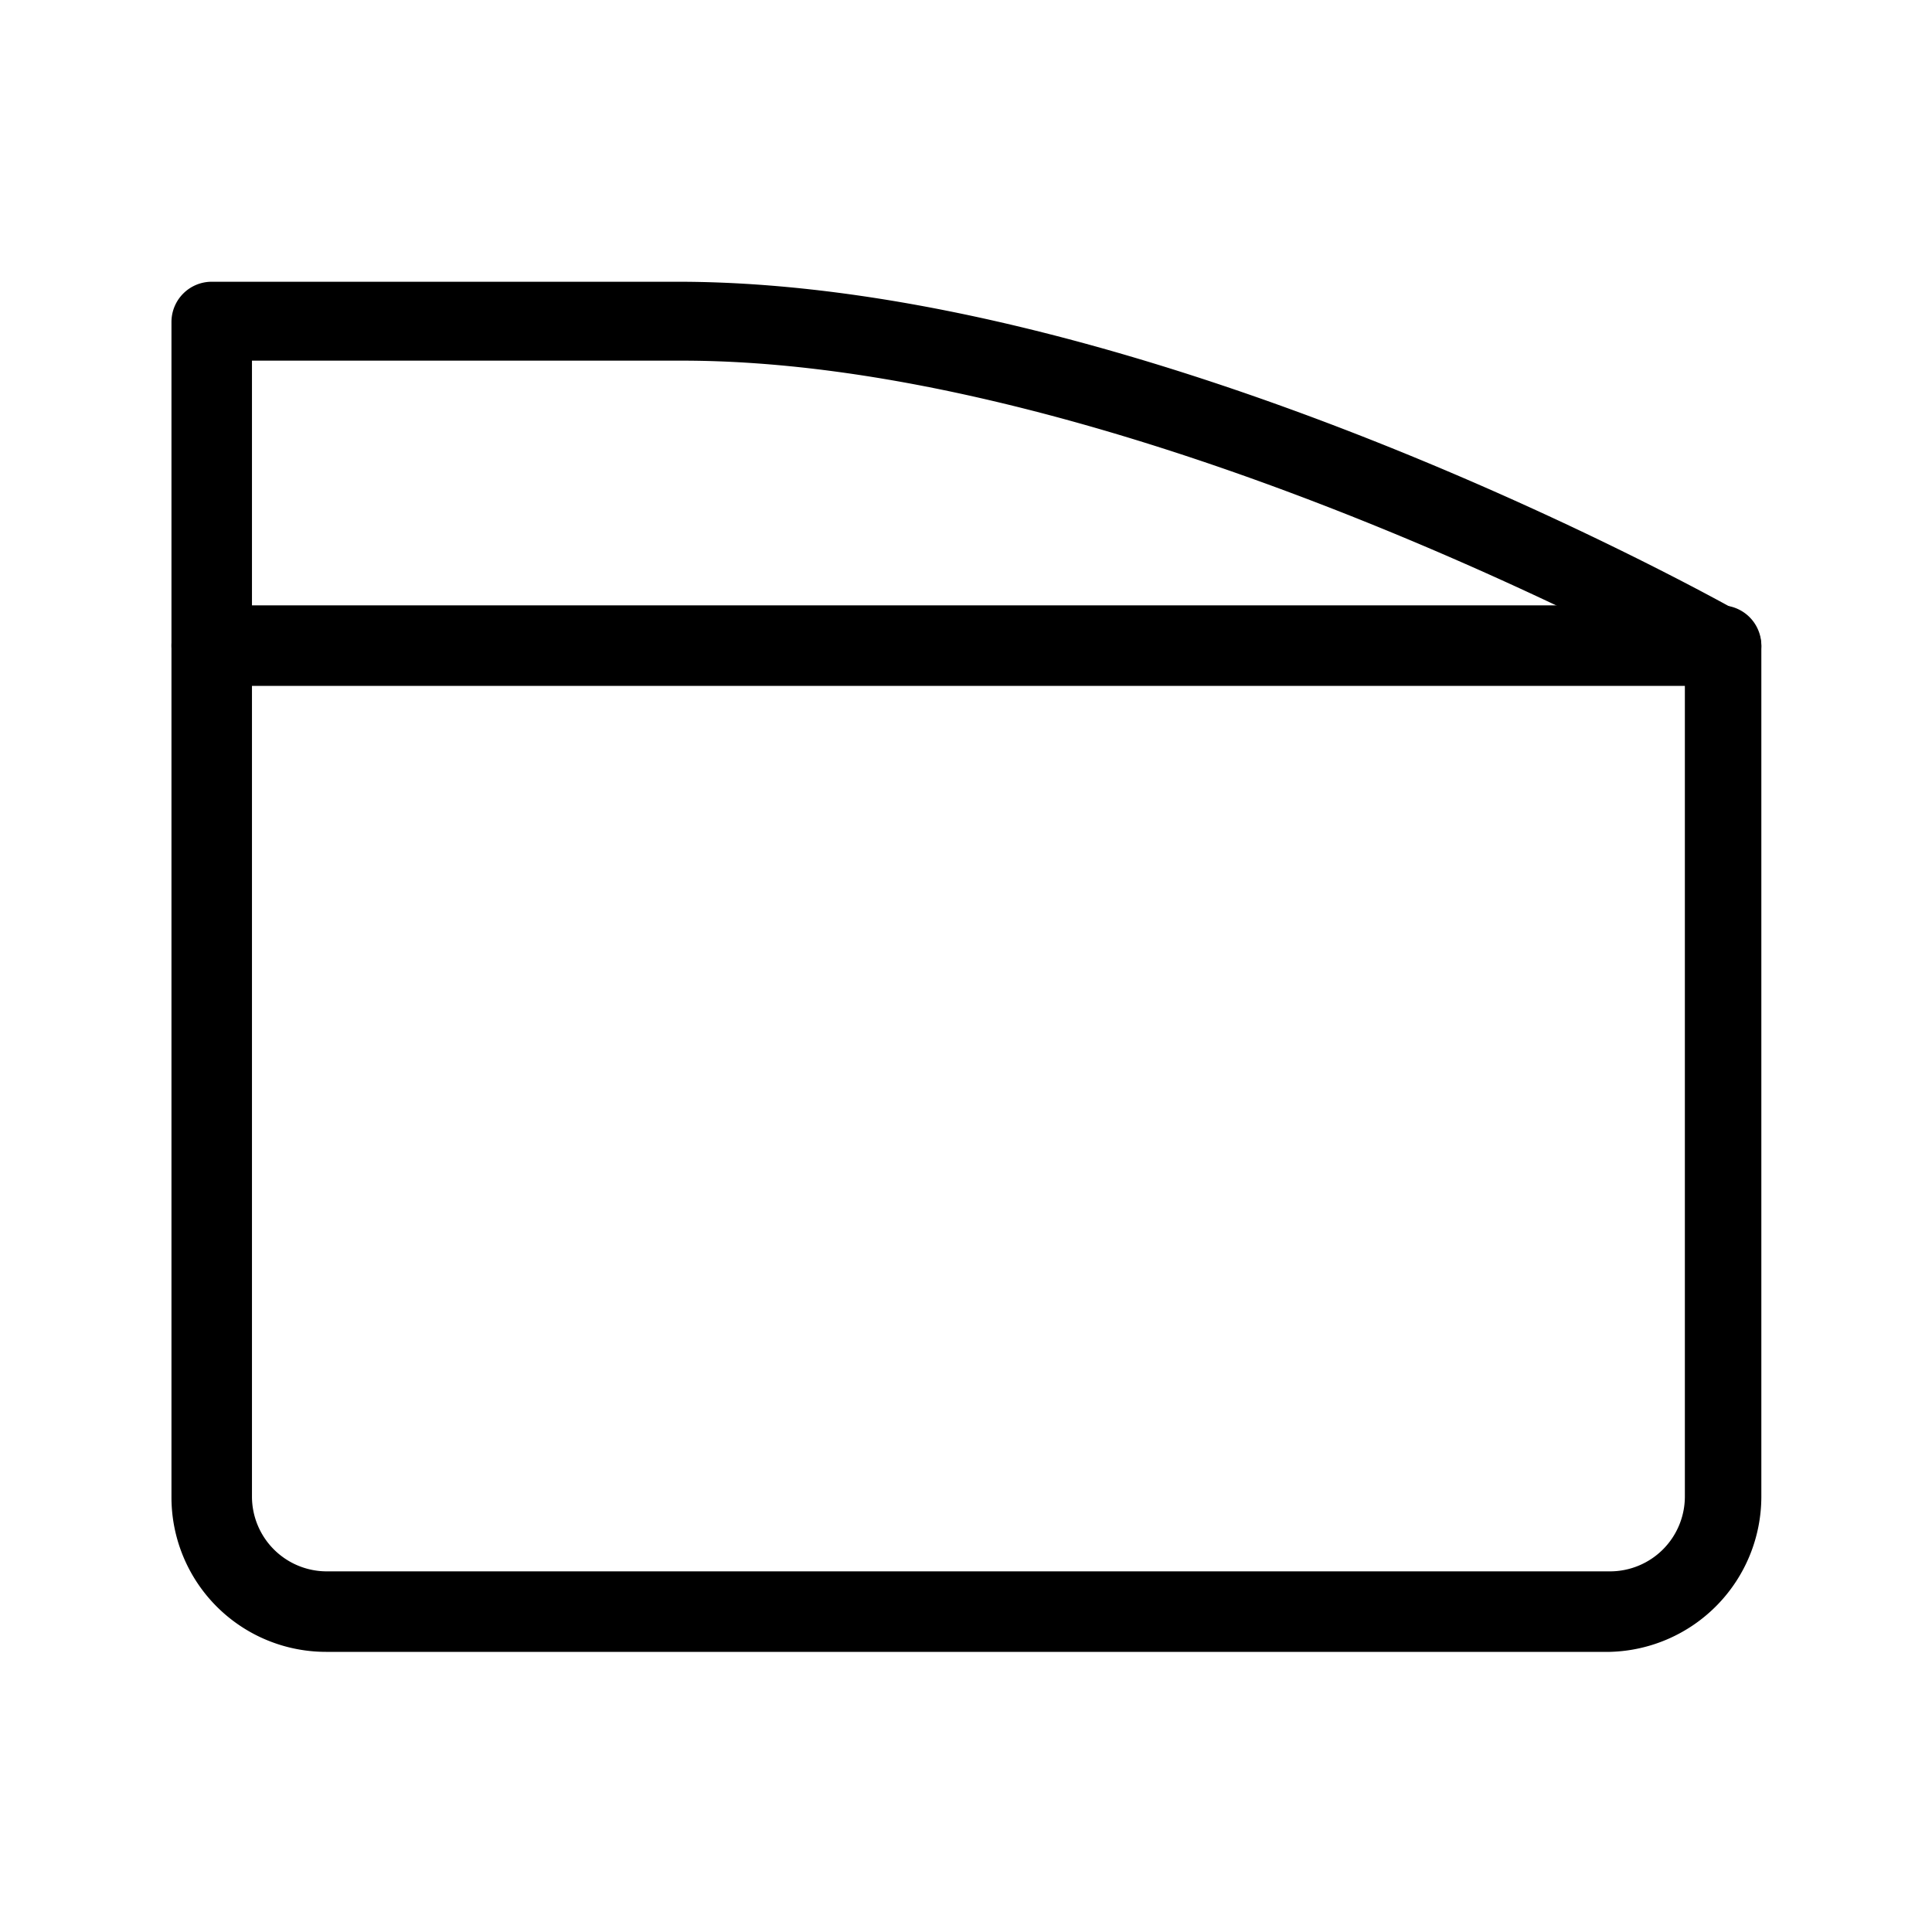 <svg id="Layer_1" data-name="Layer 1" xmlns="http://www.w3.org/2000/svg" xmlns:xlink="http://www.w3.org/1999/xlink" viewBox="0 0 24 24"><defs><style>.cls-1{fill:none;}.cls-2{clip-path:url(#clip-path);}</style><clipPath id="clip-path"><rect class="cls-1" y="0.02" width="24" height="24"/></clipPath></defs><title>doc</title><g class="cls-2"><path d="M20,20.52H4.05a1.92,1.92,0,0,1-1.92-1.93V4a.5.5,0,0,1,.5-.5H8.42c5.85,0,12.9,3.94,13.2,4.11a.48.48,0,0,1,.26.43V18.59A1.93,1.93,0,0,1,20,20.52ZM3.13,4.48V18.59a.93.93,0,0,0,.92.93H20a.93.93,0,0,0,.93-.93V8.32c-1.32-.7-7.47-3.84-12.46-3.84Z"/><path d="M21.38,8.52H2.63a.5.5,0,1,1,0-1H21.38a.5.5,0,0,1,0,1Z"/></g></svg>